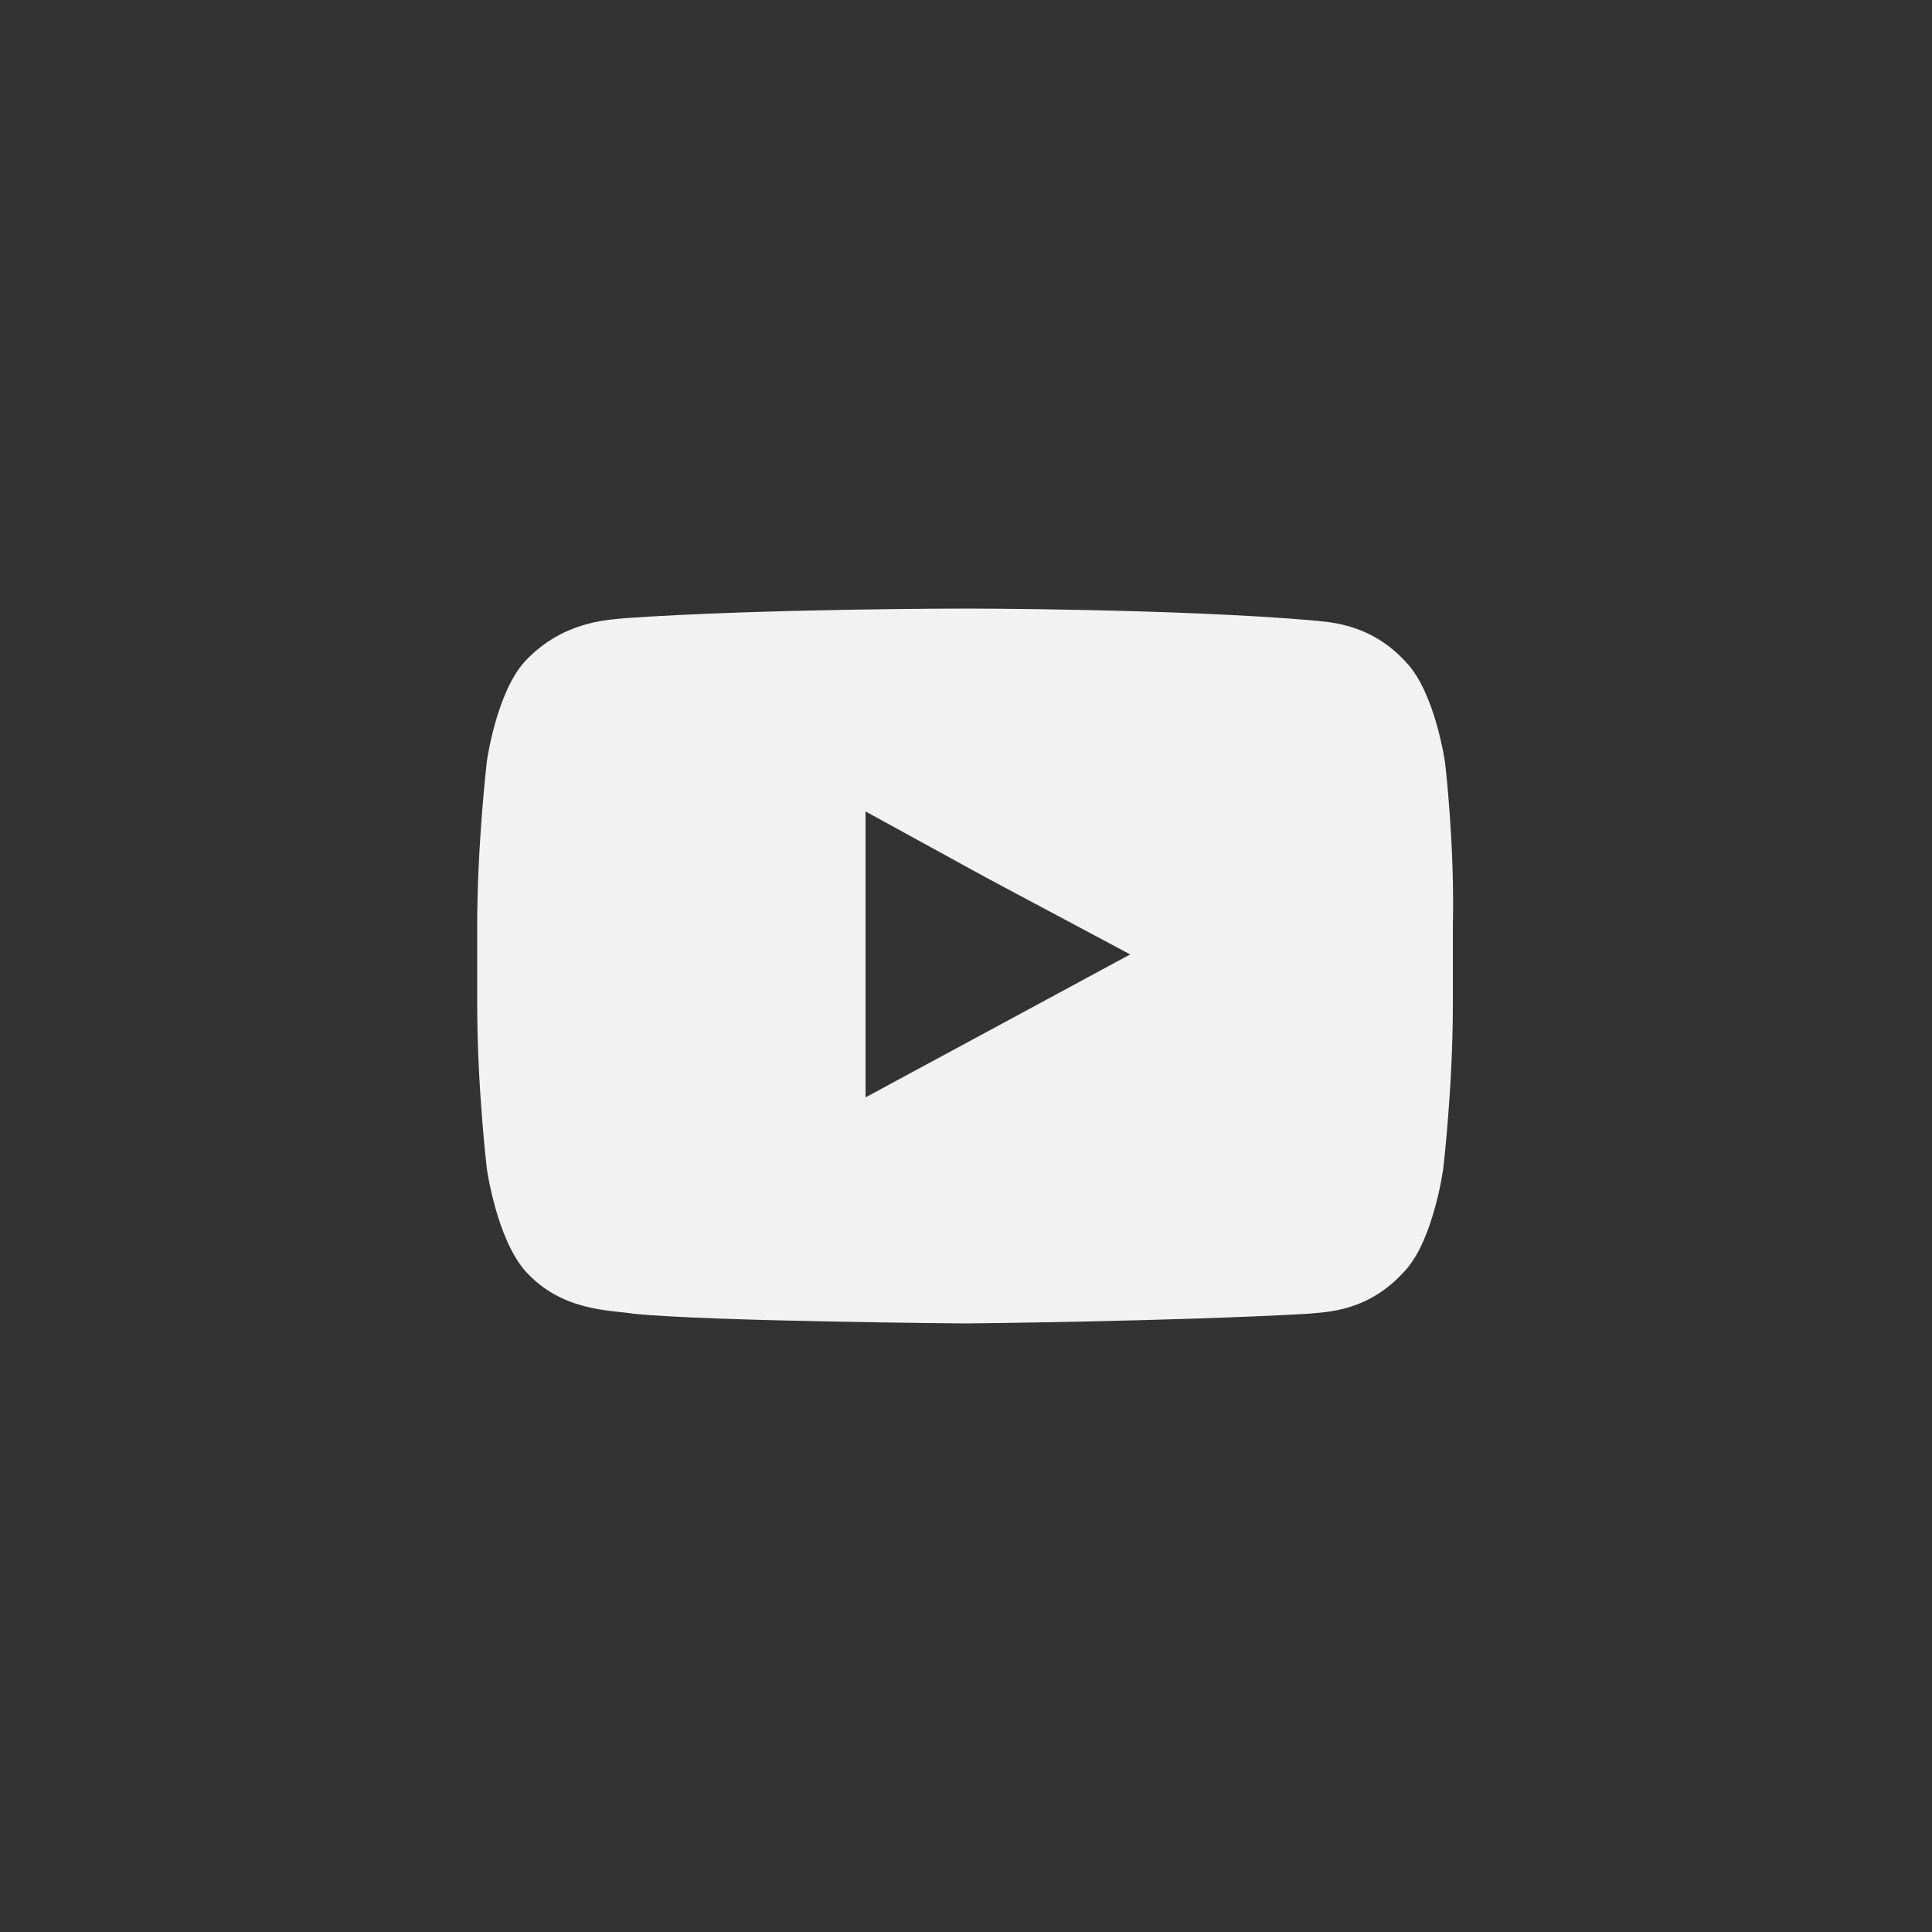 <?xml version="1.0" encoding="utf-8"?>
<!-- Generator: Adobe Illustrator 22.0.1, SVG Export Plug-In . SVG Version: 6.00 Build 0)  -->
<svg version="1.1" id="_x31_6" xmlns="http://www.w3.org/2000/svg" xmlns:xlink="http://www.w3.org/1999/xlink" x="0px" y="0px"
	 viewBox="0 0 100 100" style="enable-background:new 0 0 100 100;" xml:space="preserve">
<rect x="0" y="0" width="100" height="100" fill="#333333" stroke="none"/>
<style type="text/css">
	.st0{fill-rule:evenodd;clip-rule:evenodd;fill:#F2F2F2;}
</style>
<path id="yt" class="st0" d="M74.8,39.5c0,0-0.5-3.6-2-5.2c-1.9-2.1-4.1-2.1-5-2.2C60.7,31.5,50,31.5,50,31.5H50
	c0,0-10.6,0-17.7,0.5c-1,0.1-3.2,0.2-5.1,2.2c-1.5,1.6-2,5.2-2,5.2s-0.5,4.3-0.5,8.5v0.5V52c0,4.3,0.5,8.5,0.5,8.5s0.5,3.6,2,5.3
	c1.9,2.1,4.4,2,5.6,2.2c4,0.4,17.2,0.5,17.2,0.5s10.6-0.1,17.7-0.5c1-0.1,3.1-0.1,5-2.2c1.5-1.6,2-5.3,2-5.3s0.5-4.2,0.5-8.5v-3.3
	V48C75.3,43.7,74.8,39.5,74.8,39.5L74.8,39.5z M58.5,49.4l-13.7,7.4V45.5V42l6.2,3.4L58.5,49.4z"/>
</svg>
